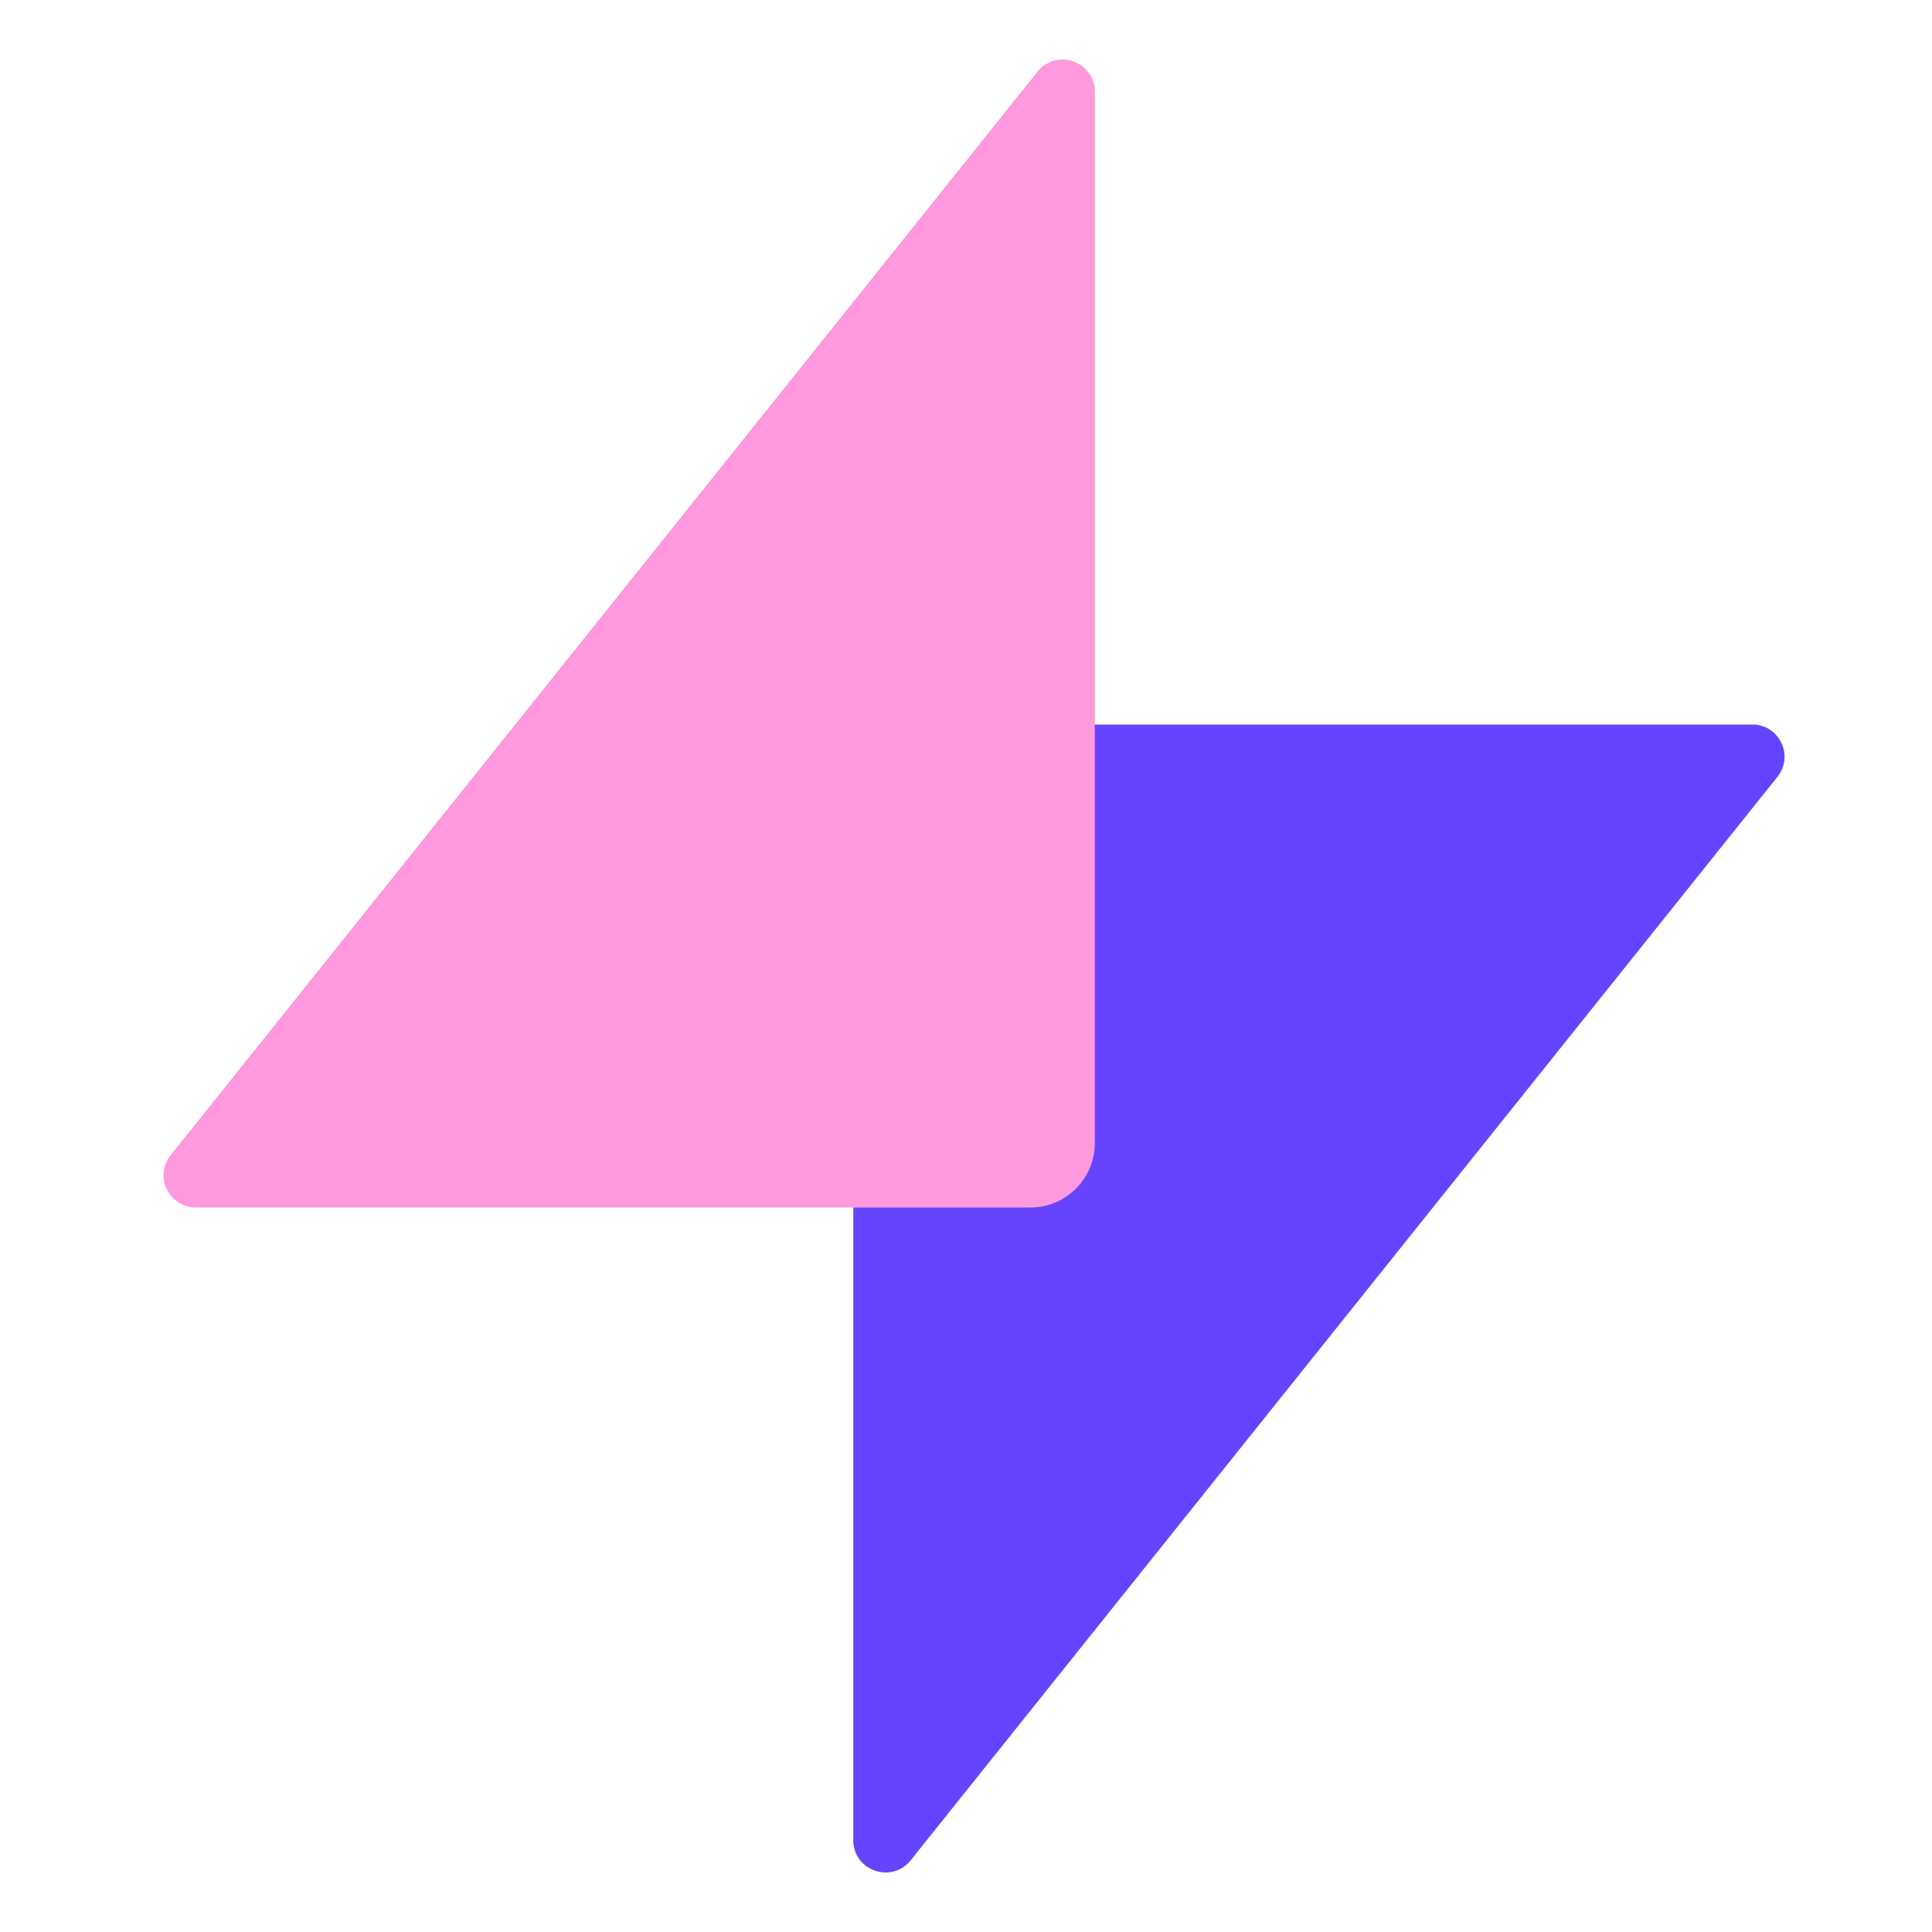 <svg width="120" height="120" viewBox="0 0 120 120" fill="none" xmlns="http://www.w3.org/2000/svg">
<path d="M56.562 115.548C55.381 117.024 53 116.189 53 114.299V47C53 45.895 53.895 45 55 45H108.839C110.516 45 111.448 46.94 110.4 48.249L56.562 115.548Z" fill="#6644FF"/>
<path d="M64.438 4.452C65.619 2.976 68 3.811 68 5.702V71C68 73.209 66.209 75 64 75H12.161C10.484 75 9.552 73.06 10.6 71.751L64.438 4.452Z" fill="#FF99DD"/>
</svg>
